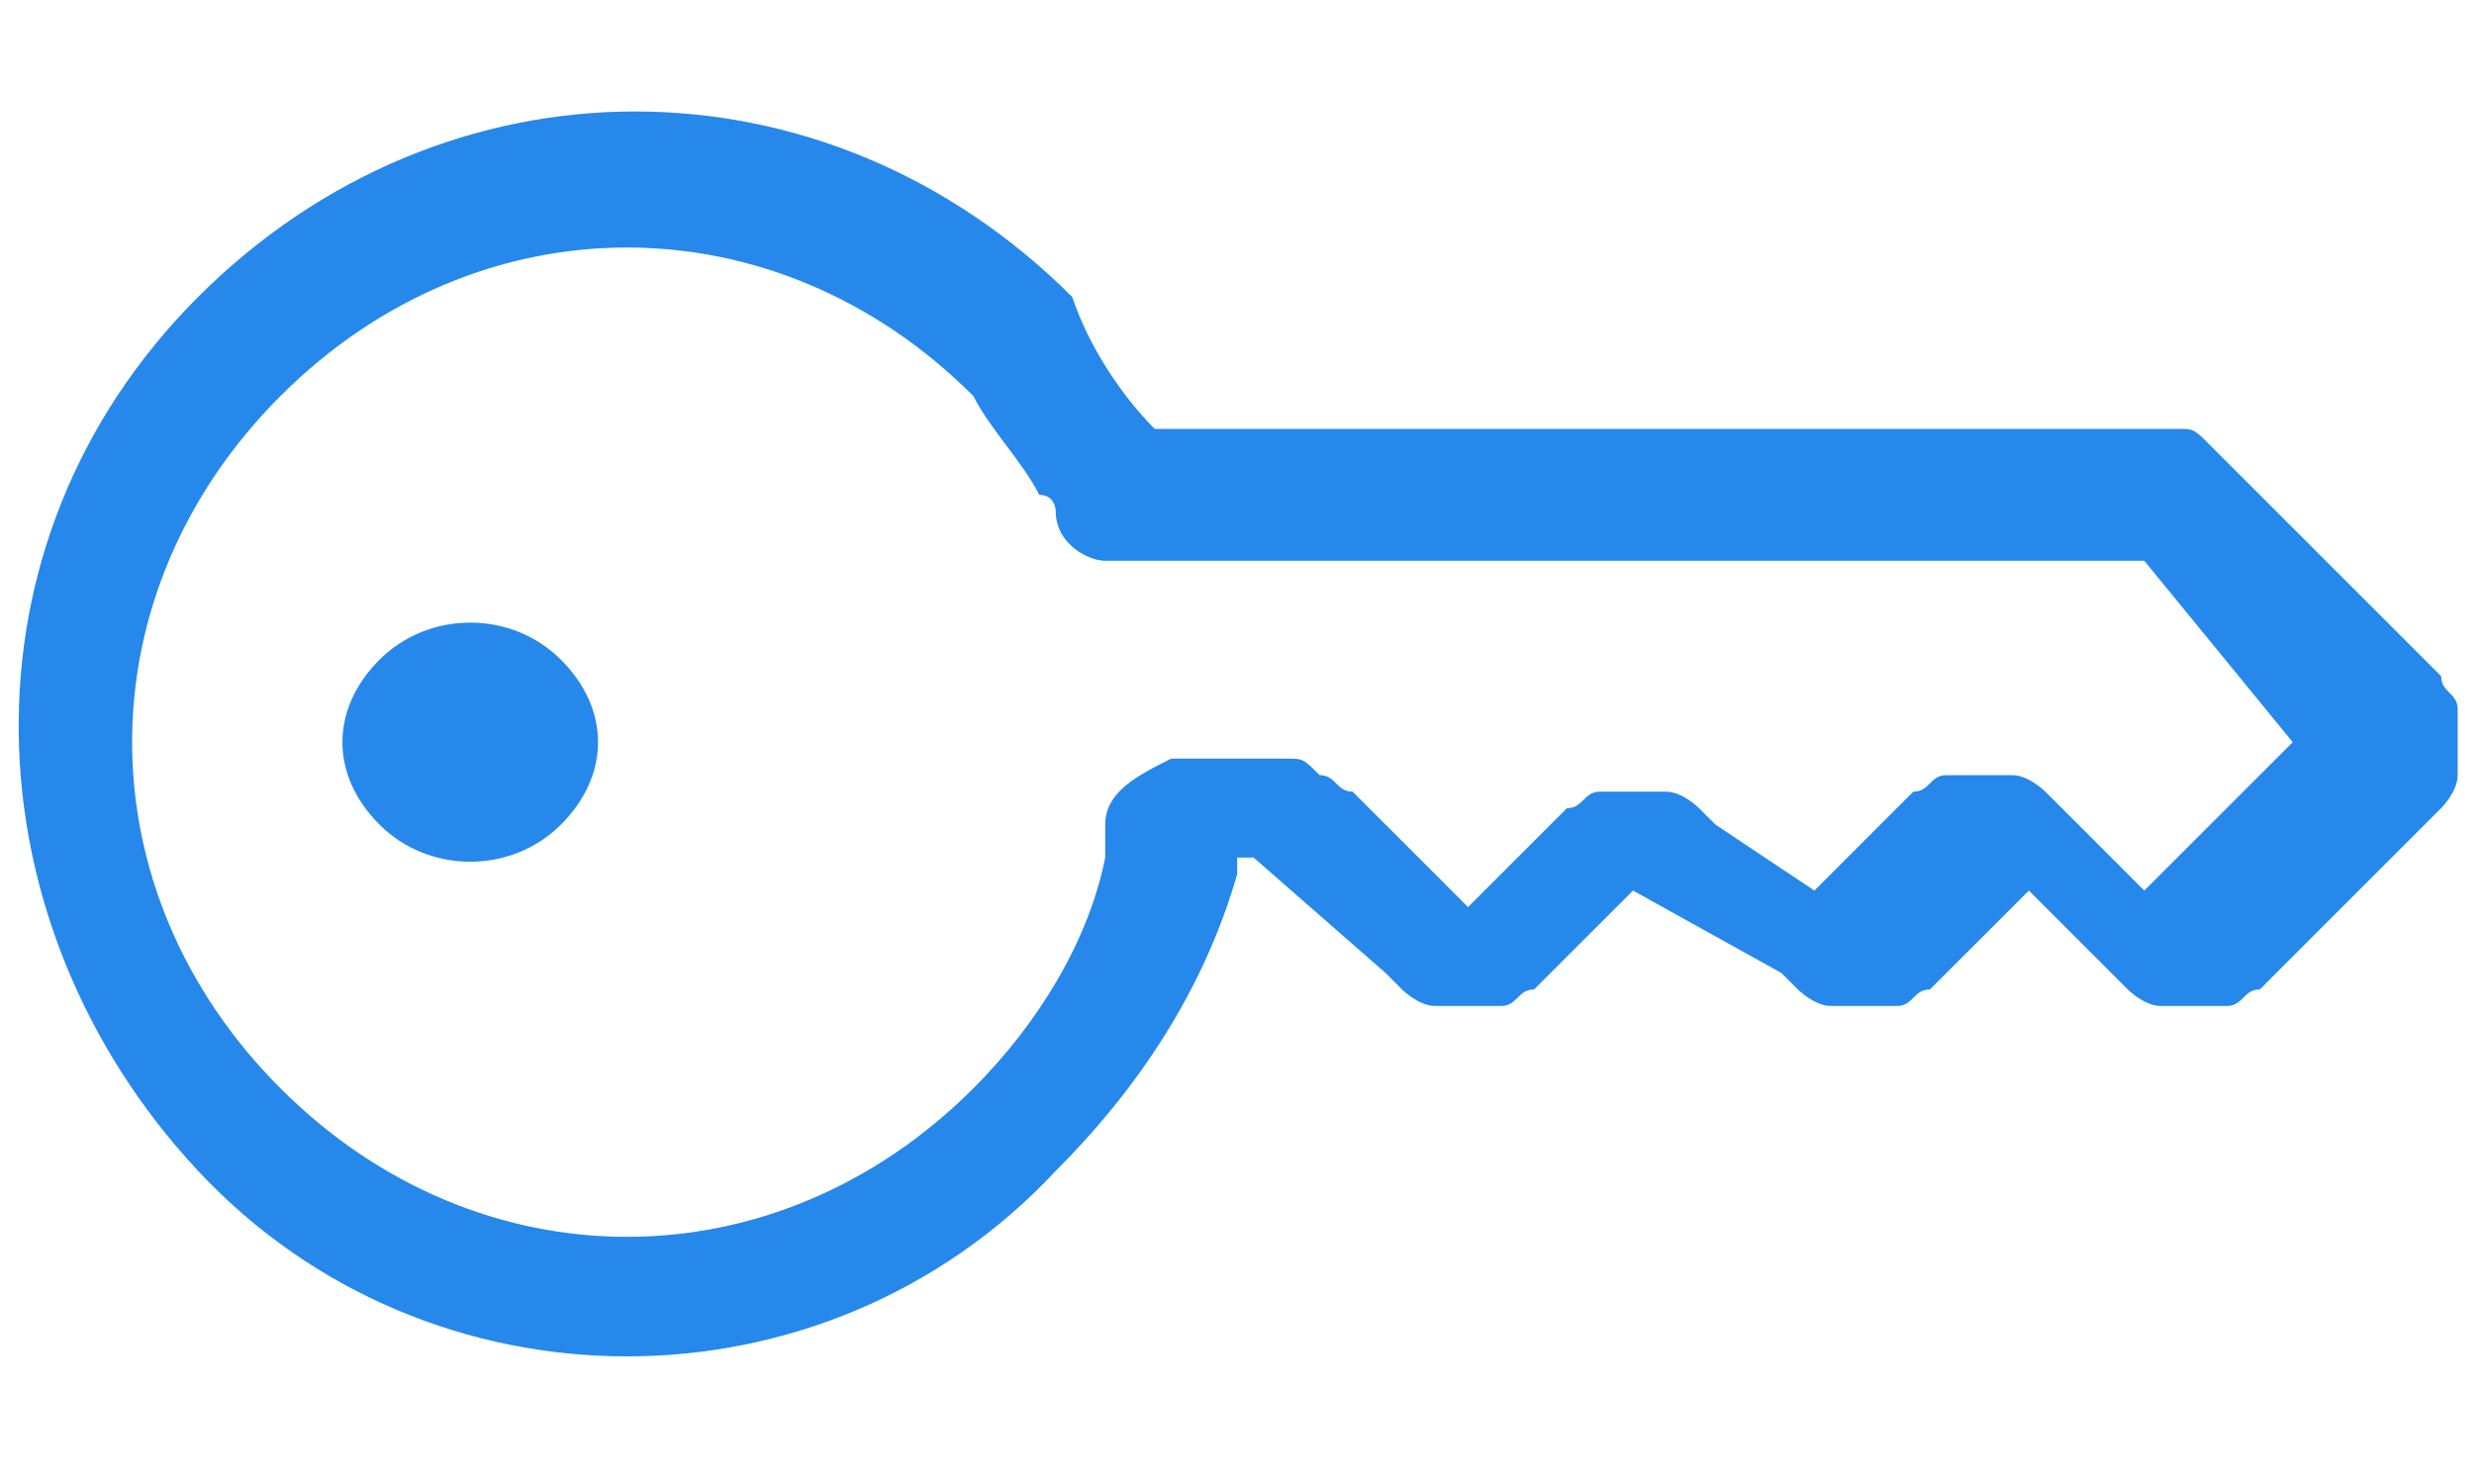 <svg width="15" height="9" viewBox="0 0 15 9" fill="none" xmlns="http://www.w3.org/2000/svg">
<g clip-path="url(#clip0_2612_65845)">
<path fill-rule="evenodd" clip-rule="evenodd" d="M13.601 2.901L14.701 4.001L14.801 4.101C14.801 4.201 14.901 4.201 14.901 4.301C14.901 4.401 14.901 4.601 14.901 4.701C14.901 4.801 14.801 4.901 14.801 4.901L14.701 5.001L13.801 5.901L13.701 6.001C13.601 6.001 13.601 6.101 13.501 6.101C13.401 6.101 13.201 6.101 13.101 6.101C13.001 6.101 12.901 6.001 12.901 6.001L12.801 5.901L12.301 5.401L11.801 5.901L11.701 6.001C11.601 6.001 11.601 6.101 11.501 6.101C11.401 6.101 11.201 6.101 11.101 6.101C11.001 6.101 10.901 6.001 10.901 6.001L10.801 5.901L9.901 5.401L9.401 5.901L9.301 6.001C9.201 6.001 9.201 6.101 9.101 6.101C9.001 6.101 8.801 6.101 8.701 6.101C8.601 6.101 8.501 6.001 8.501 6.001L8.401 5.901L7.601 5.201H7.501V5.301C7.301 6.001 6.901 6.601 6.401 7.101C5.001 8.601 2.601 8.601 1.201 7.101C-0.199 5.601 -0.299 3.301 1.201 1.801C2.701 0.301 5.001 0.301 6.501 1.801C6.601 2.101 6.801 2.401 7.001 2.601H13.001C13.001 2.601 13.101 2.601 13.201 2.601C13.301 2.601 13.301 2.601 13.401 2.701C13.501 2.801 13.601 2.901 13.601 2.901ZM13.001 3.401H7.001C6.901 3.401 6.801 3.401 6.701 3.401C6.601 3.401 6.401 3.301 6.401 3.101C6.401 3.101 6.401 3.001 6.301 3.001C6.201 2.801 6.001 2.601 5.901 2.401C4.701 1.201 2.901 1.201 1.701 2.401C0.501 3.601 0.501 5.401 1.701 6.601C2.901 7.801 4.701 7.801 5.901 6.601C6.301 6.201 6.601 5.701 6.701 5.201C6.701 5.101 6.701 5.101 6.701 5.001C6.701 4.801 6.901 4.701 7.101 4.601C7.201 4.601 7.301 4.601 7.301 4.601C7.401 4.601 7.401 4.601 7.501 4.601H7.601C7.701 4.601 7.701 4.601 7.801 4.601C7.901 4.601 7.901 4.601 8.001 4.701C8.101 4.701 8.101 4.801 8.201 4.801L8.901 5.501L9.401 5.001L9.501 4.901C9.601 4.901 9.601 4.801 9.701 4.801C9.801 4.801 10.001 4.801 10.101 4.801C10.201 4.801 10.301 4.901 10.301 4.901L10.401 5.001L11.001 5.401L11.501 4.901L11.601 4.801C11.701 4.801 11.701 4.701 11.801 4.701C11.901 4.701 12.101 4.701 12.201 4.701C12.301 4.701 12.401 4.801 12.401 4.801L12.501 4.901L13.001 5.401L13.901 4.501L13.001 3.401ZM3.401 5.001C3.101 5.301 2.601 5.301 2.301 5.001C2.001 4.701 2.001 4.301 2.301 4.001C2.601 3.701 3.101 3.701 3.401 4.001C3.701 4.301 3.701 4.701 3.401 5.001Z" fill="#2688EB"/>
</g>
<defs>
<clipPath id="clip0_2612_65845">
<rect width="15" height="9" fill="white"/>
</clipPath>
</defs>
</svg>
